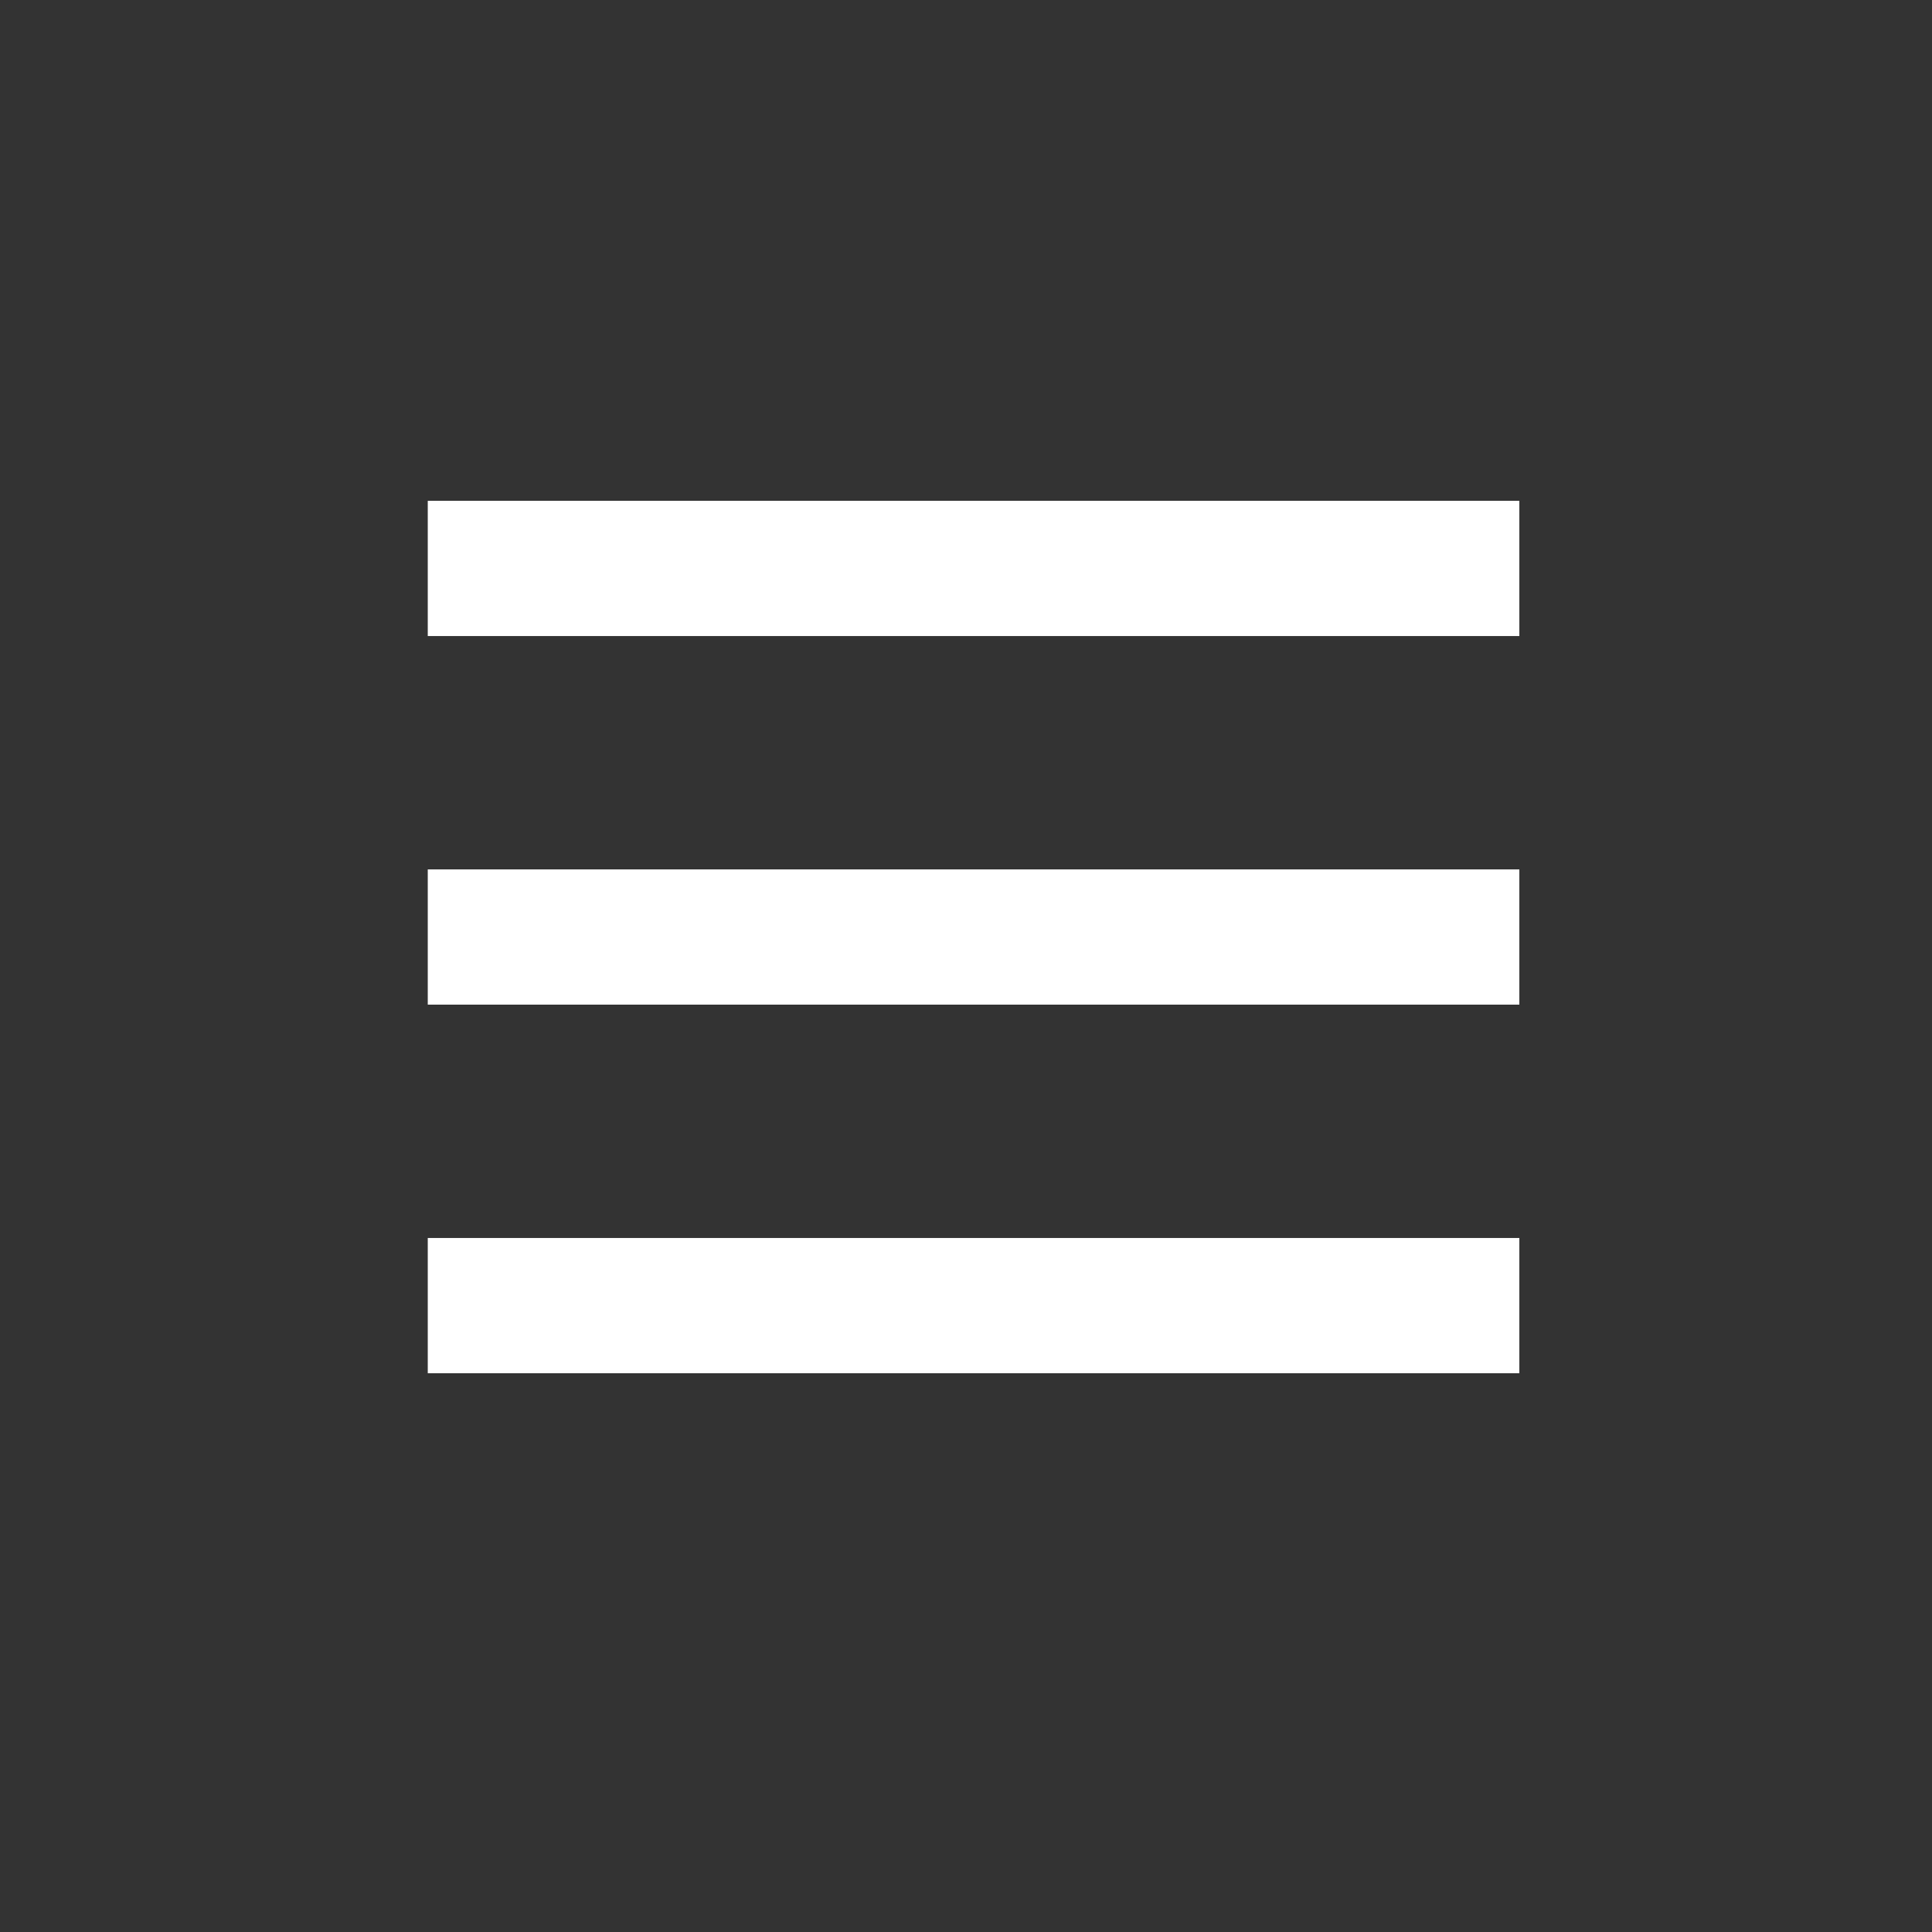 <?xml version="1.0" encoding="UTF-8"?>
<svg fill="#FFFFFF" width="100pt" height="100pt" version="1.1" viewBox="0 0 100 100" xmlns="http://www.w3.org/2000/svg">
 <rect x="0" y="0" width="100" height="100" fill="#333333" stroke="none"/>
 <g>
  <path d="m22.141 25.922h56.5v7h-56.5z"/>
  <path d="m22.141 45h56.5v7h-56.5z"/>
  <path d="m22.141 64.078h56.5v7h-56.5z"/>
 </g>
</svg>
